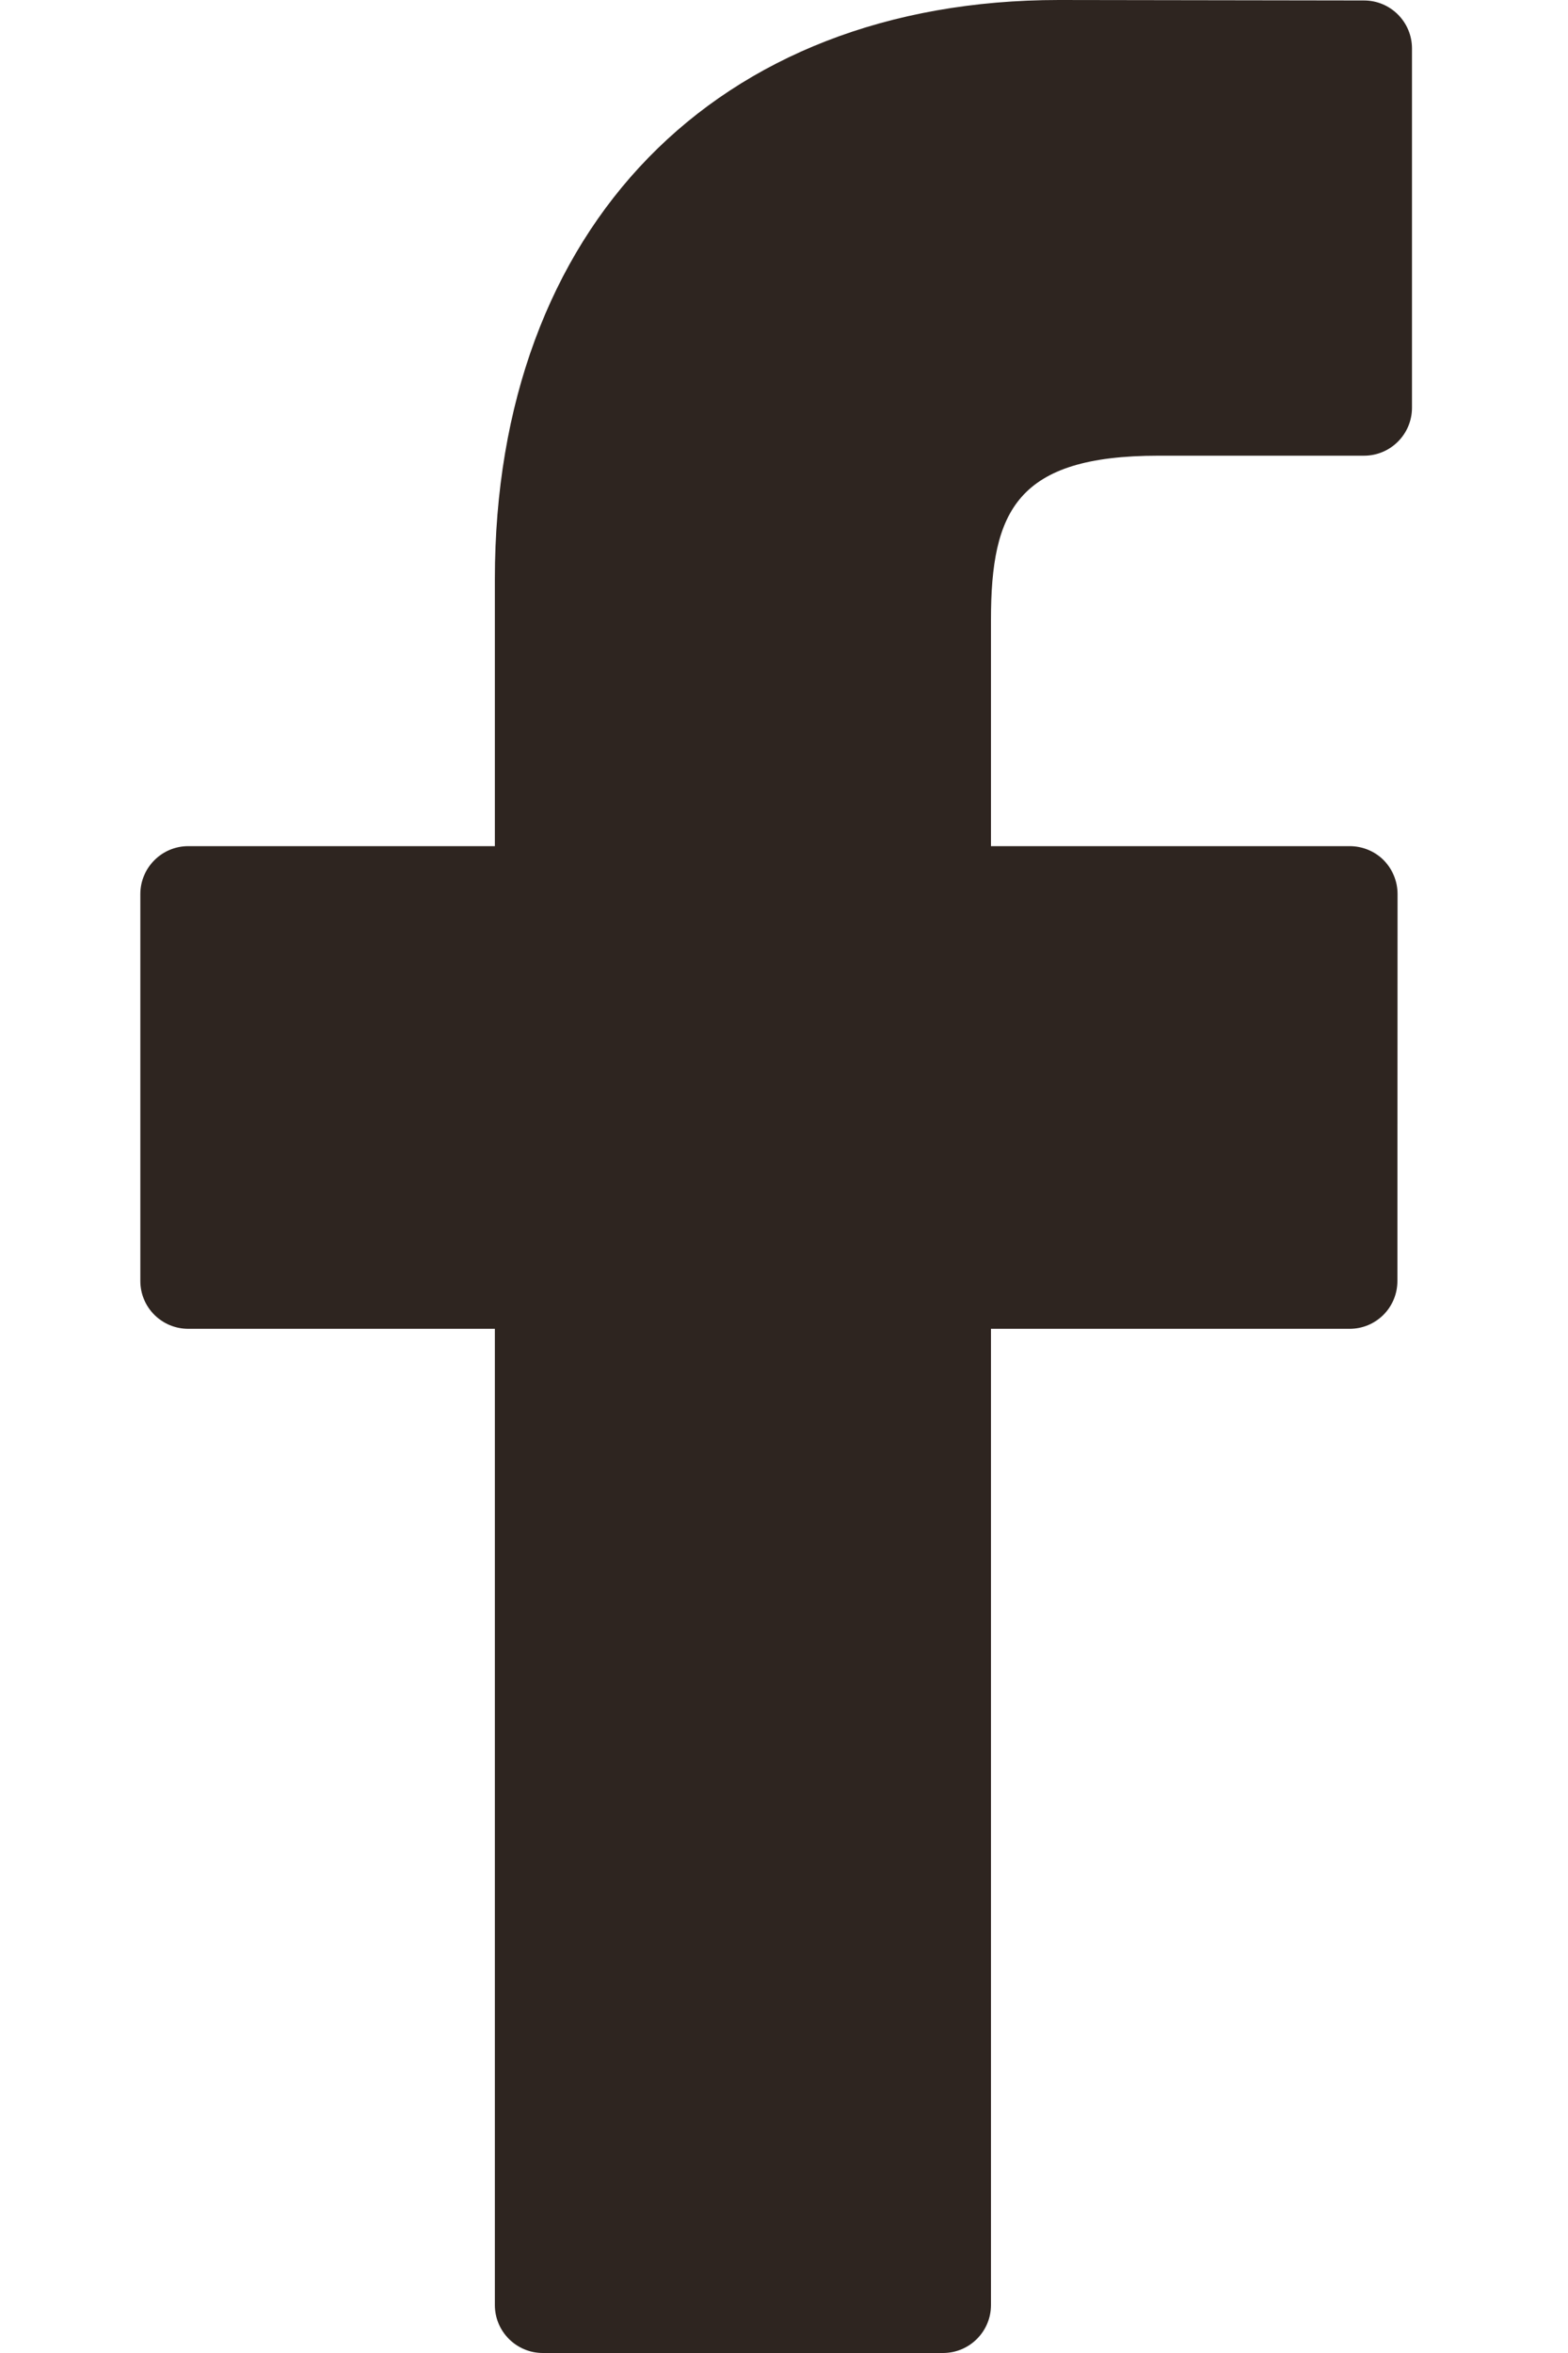 <svg width="10" height="15" viewBox="0 0 10 15" fill="none" xmlns="http://www.w3.org/2000/svg">
<path d="M8.699 0.003L6.754 0C4.569 0 3.156 1.449 3.156 3.692V5.394H1.201C1.032 5.394 0.895 5.531 0.895 5.7V8.166C0.895 8.335 1.032 8.471 1.201 8.471H3.156V14.694C3.156 14.863 3.293 15 3.462 15H6.014C6.183 15 6.32 14.863 6.32 14.694V8.471H8.607C8.776 8.471 8.912 8.335 8.912 8.166L8.913 5.7C8.913 5.618 8.881 5.541 8.824 5.483C8.767 5.426 8.689 5.394 8.607 5.394H6.32V3.951C6.32 3.257 6.485 2.905 7.388 2.905L8.699 2.905C8.868 2.905 9.005 2.768 9.005 2.599V0.309C9.005 0.14 8.868 0.003 8.699 0.003Z" fill="#2E2520"/>
</svg>
